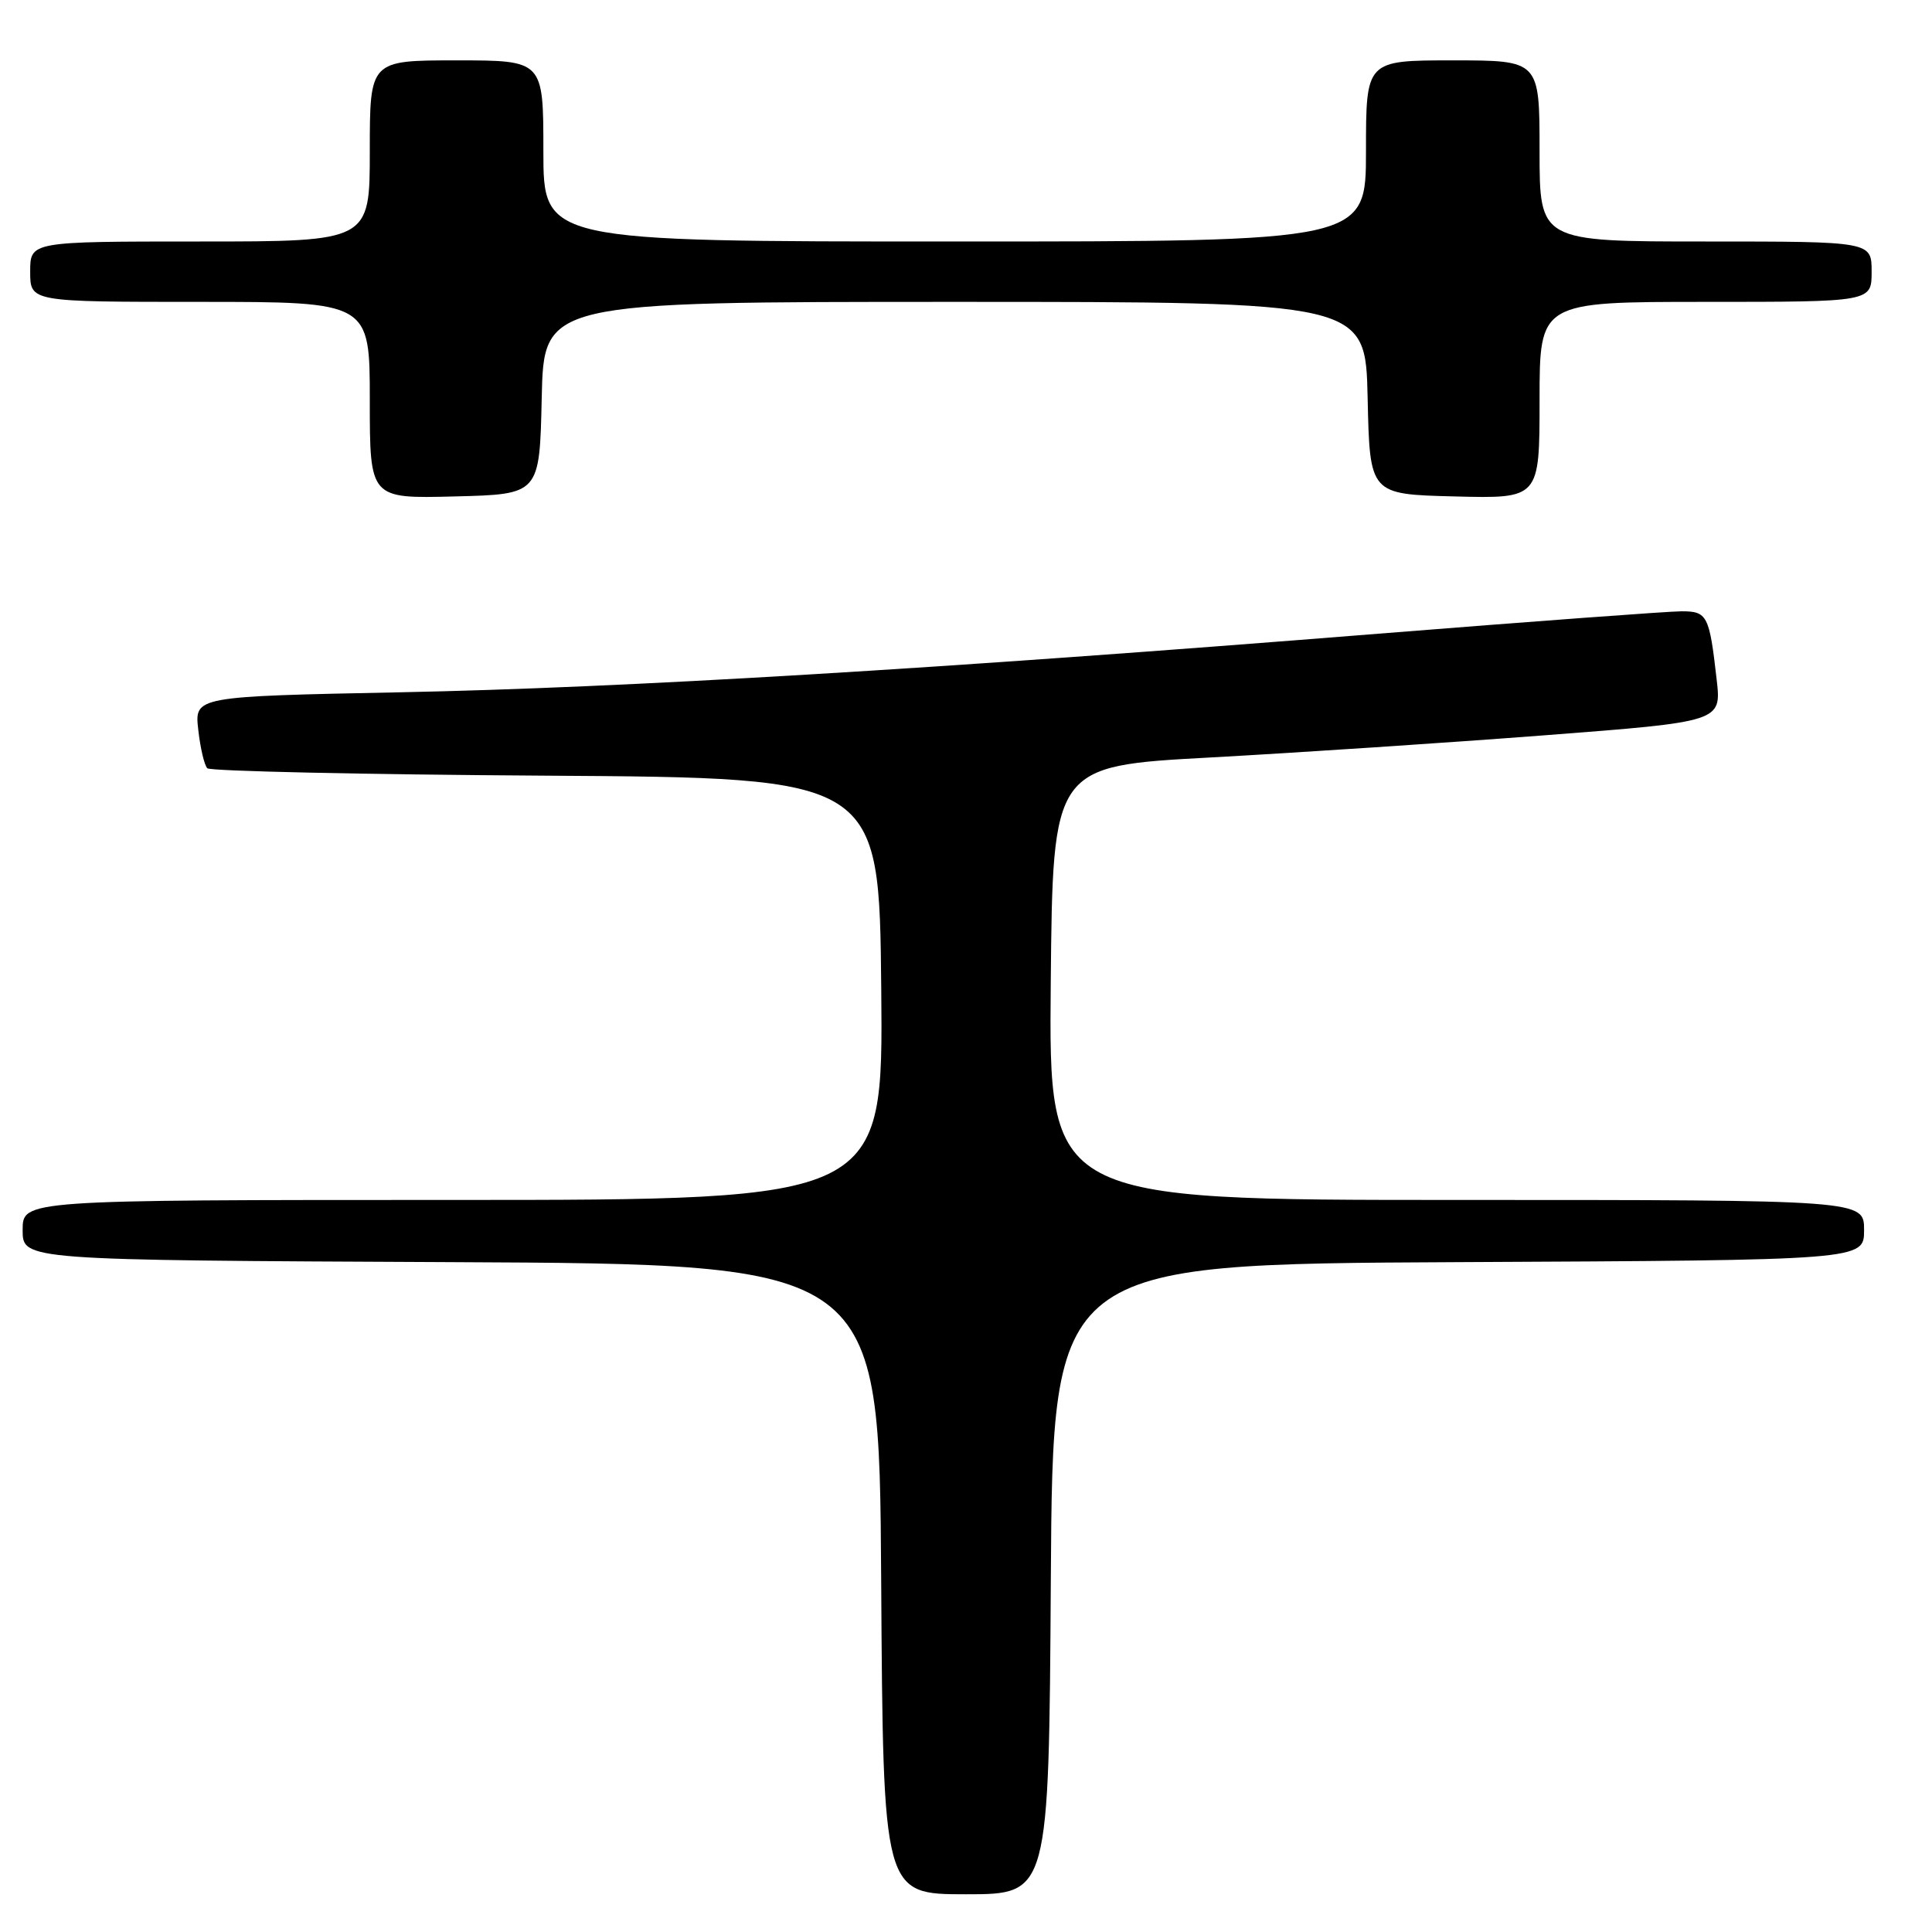 <?xml version="1.0" encoding="UTF-8" standalone="no"?>
<!DOCTYPE svg PUBLIC "-//W3C//DTD SVG 1.1//EN" "http://www.w3.org/Graphics/SVG/1.1/DTD/svg11.dtd" >
<svg xmlns="http://www.w3.org/2000/svg" xmlns:xlink="http://www.w3.org/1999/xlink" version="1.1" viewBox="0 0 256 256">
 <g >
 <path fill="currentColor"
d=" M 139.24 209.25 C 139.50 167.50 139.50 167.50 193.25 167.24 C 247.00 166.98 247.00 166.98 247.00 162.99 C 247.00 159.00 247.00 159.00 192.98 159.00 C 138.97 159.00 138.97 159.00 139.23 130.25 C 139.50 101.50 139.50 101.50 160.37 100.37 C 171.84 99.74 191.78 98.42 204.67 97.43 C 228.10 95.63 228.10 95.63 227.47 90.07 C 226.50 81.52 226.23 81.00 222.81 81.00 C 221.13 81.00 203.05 82.34 182.63 83.97 C 124.17 88.65 82.76 91.13 53.14 91.73 C 25.77 92.28 25.77 92.28 26.27 96.69 C 26.54 99.11 27.08 101.41 27.47 101.80 C 27.85 102.18 48.04 102.63 72.33 102.78 C 116.50 103.06 116.50 103.06 116.77 131.03 C 117.03 159.00 117.03 159.00 60.02 159.00 C 3.00 159.00 3.00 159.00 3.00 162.99 C 3.00 166.98 3.00 166.98 59.75 167.24 C 116.50 167.50 116.50 167.50 116.76 209.25 C 117.02 251.00 117.02 251.00 128.00 251.00 C 138.98 251.00 138.98 251.00 139.24 209.25 Z  M 71.78 52.75 C 72.06 40.00 72.06 40.00 126.50 40.00 C 180.94 40.00 180.94 40.00 181.22 52.75 C 181.50 65.50 181.50 65.50 192.75 65.78 C 204.00 66.07 204.00 66.07 204.00 53.03 C 204.00 40.00 204.00 40.00 226.00 40.00 C 248.00 40.00 248.00 40.00 248.00 36.00 C 248.00 32.00 248.00 32.00 226.00 32.00 C 204.00 32.00 204.00 32.00 204.00 20.00 C 204.00 8.00 204.00 8.00 192.50 8.00 C 181.00 8.00 181.00 8.00 181.00 20.00 C 181.00 32.00 181.00 32.00 126.50 32.00 C 72.00 32.00 72.00 32.00 72.00 20.00 C 72.00 8.00 72.00 8.00 60.50 8.00 C 49.00 8.00 49.00 8.00 49.00 20.00 C 49.00 32.00 49.00 32.00 26.50 32.00 C 4.00 32.00 4.00 32.00 4.00 36.00 C 4.00 40.00 4.00 40.00 26.50 40.00 C 49.00 40.00 49.00 40.00 49.00 53.03 C 49.00 66.07 49.00 66.07 60.25 65.78 C 71.50 65.50 71.50 65.50 71.78 52.75 Z "/>
</g>
</svg>